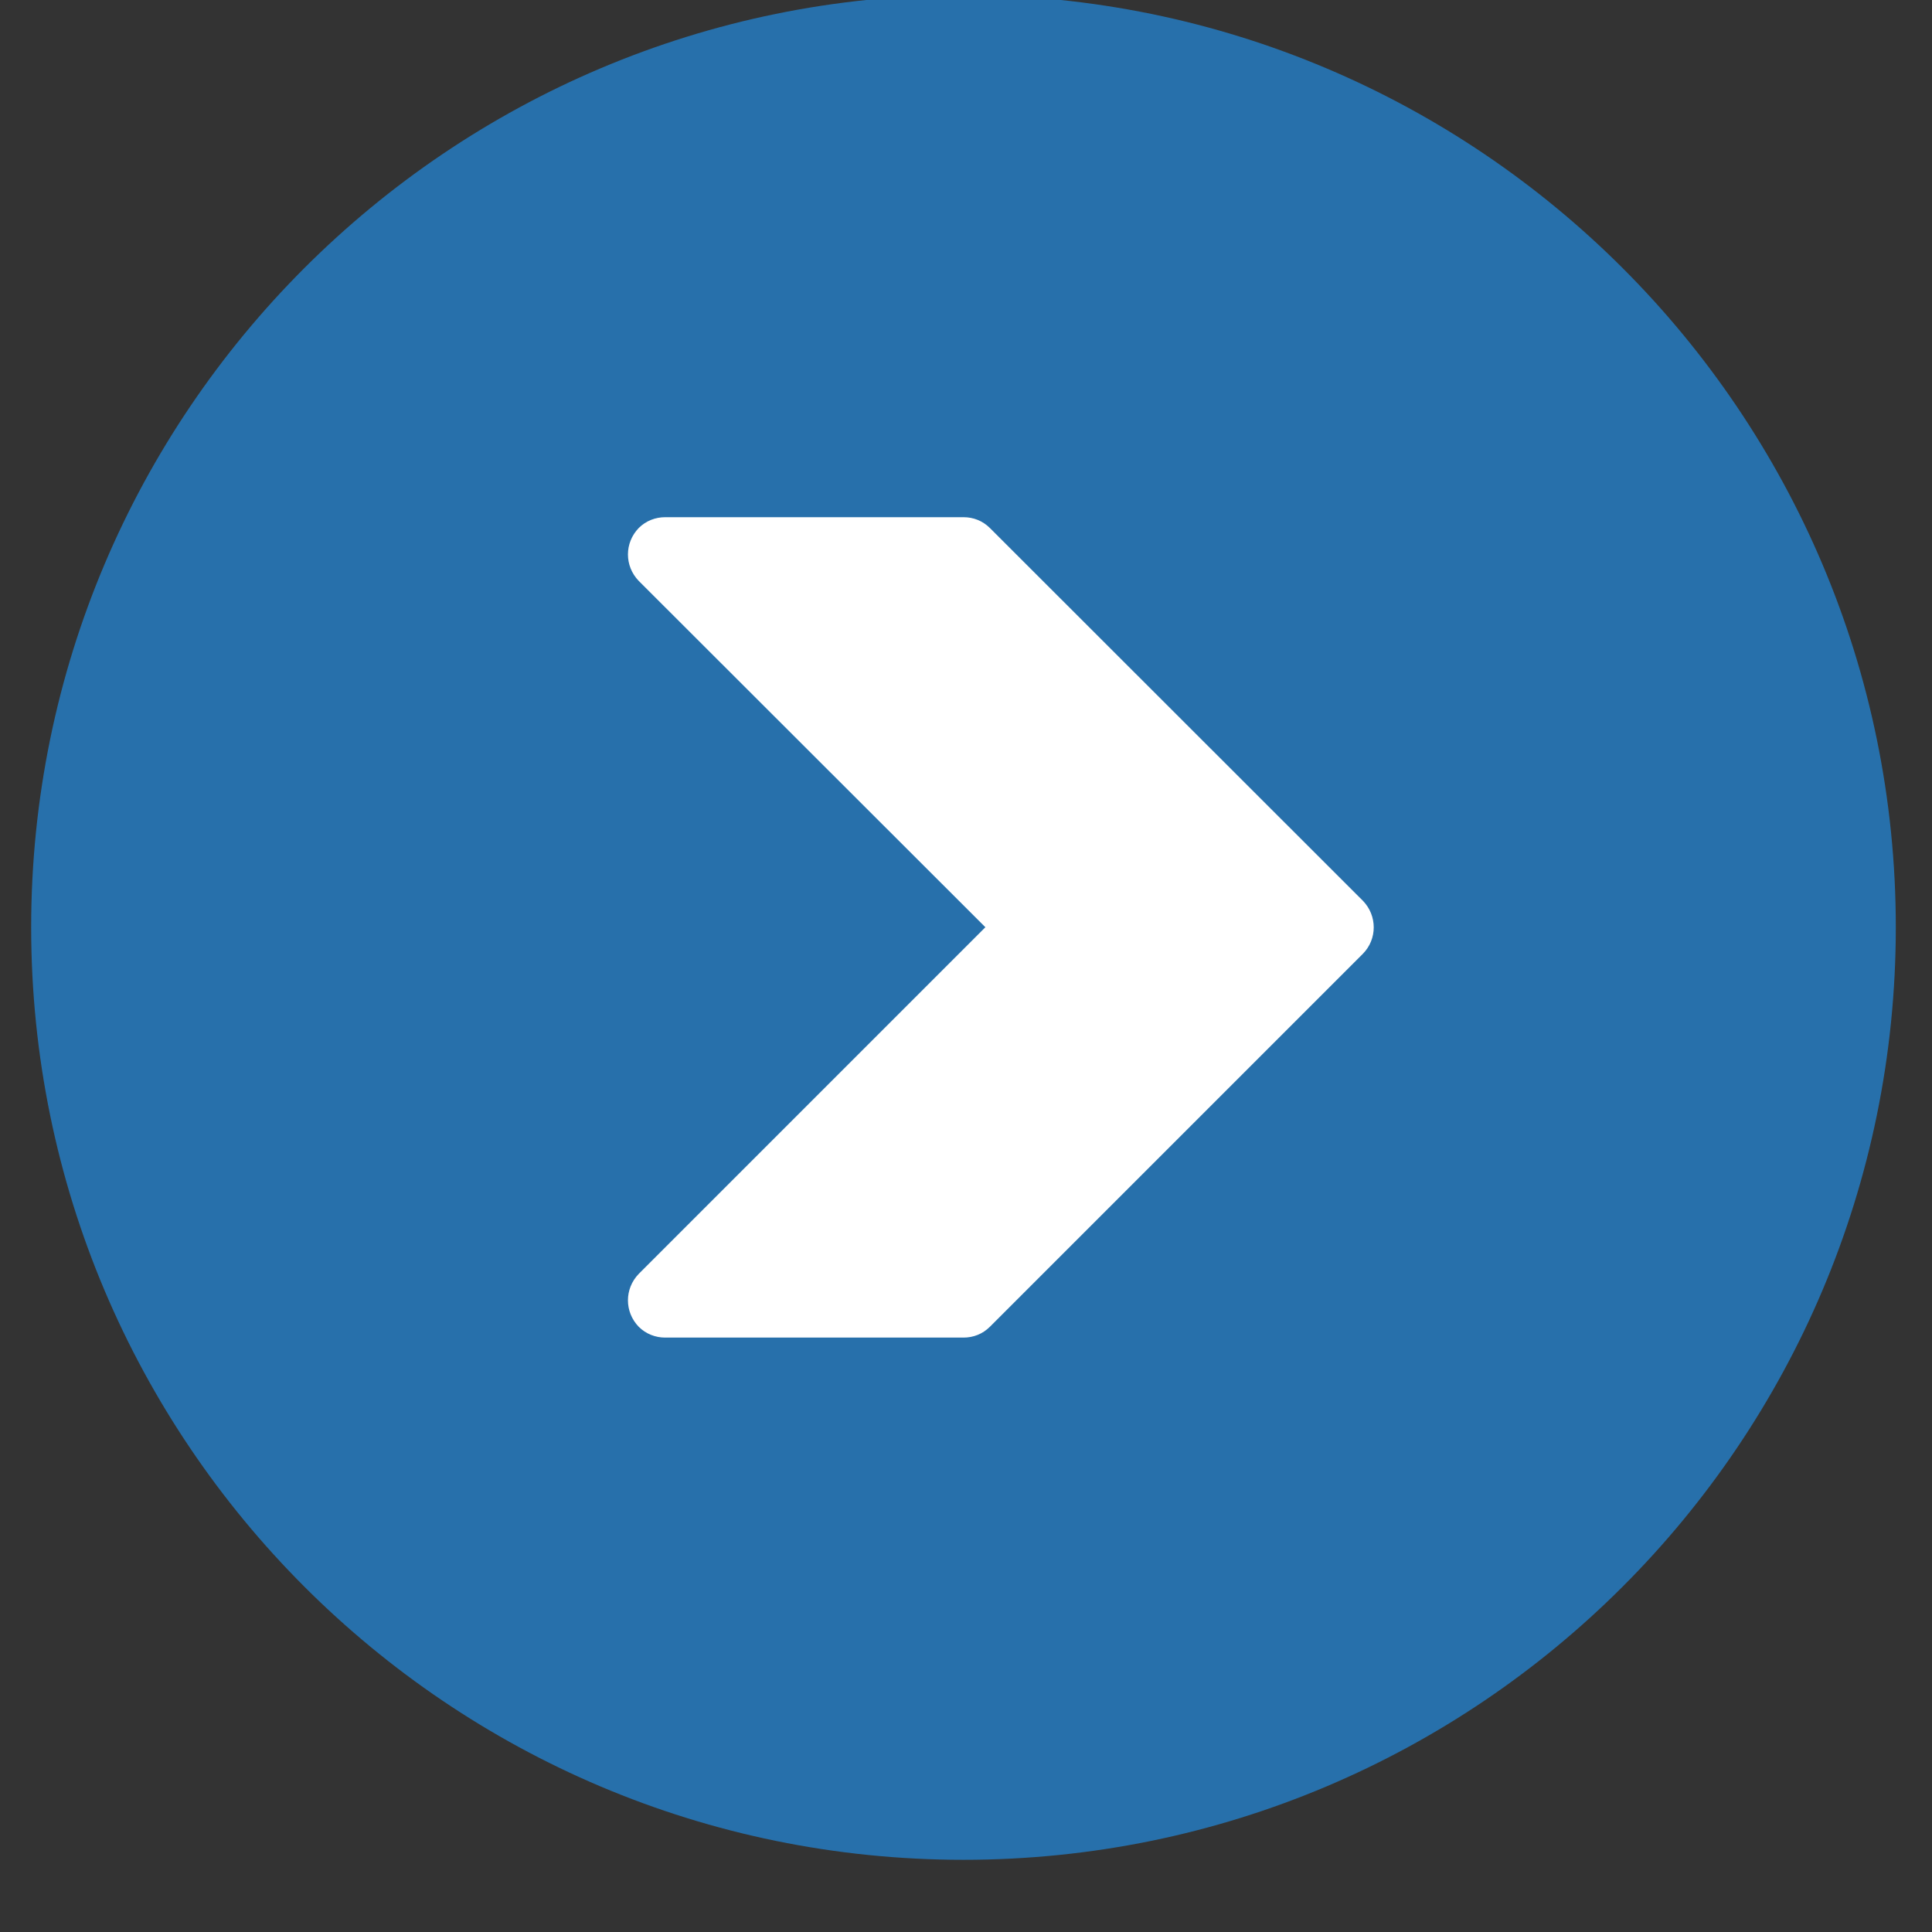 <svg xmlns="http://www.w3.org/2000/svg" xmlns:xlink="http://www.w3.org/1999/xlink" width="40" zoomAndPan="magnify" viewBox="0 0 30 30" height="40" preserveAspectRatio="xMidYMid meet" version="1.0"><rect x="0" y="0" width="30" height="30" fill="#333333" stroke="none"/><defs><clipPath id="7cc3eaf9fb"><path d="M 0.484 0 L 29.516 0 L 29.516 29 L 0.484 29 Z M 0.484 0 " clip-rule="nonzero"/></clipPath></defs><g clip-path="url(#7cc3eaf9fb)"><path fill="#2770ab" d="M 0.484 14.398 C 0.484 6.406 6.969 -0.078 14.961 -0.078 C 22.953 -0.078 29.438 6.406 29.438 14.398 C 29.438 22.395 22.953 28.879 14.961 28.879 C 6.969 28.879 0.484 22.395 0.484 14.398 Z M 0.484 14.398 " fill-opacity="1" fill-rule="evenodd"/></g><path fill="#ffffff" d="M 14.961 8.031 C 15.113 8.031 15.258 8.086 15.371 8.199 L 21.164 13.988 C 21.387 14.219 21.387 14.582 21.164 14.809 L 15.371 20.602 C 15.258 20.715 15.113 20.77 14.961 20.77 L 10.328 20.77 C 10.18 20.77 10.031 20.715 9.918 20.602 C 9.695 20.371 9.695 20.012 9.918 19.781 L 15.301 14.398 L 9.918 9.02 C 9.695 8.789 9.695 8.43 9.918 8.199 C 10.031 8.086 10.18 8.031 10.328 8.031 Z M 14.961 8.031 " fill-opacity="1" fill-rule="evenodd"/></svg>